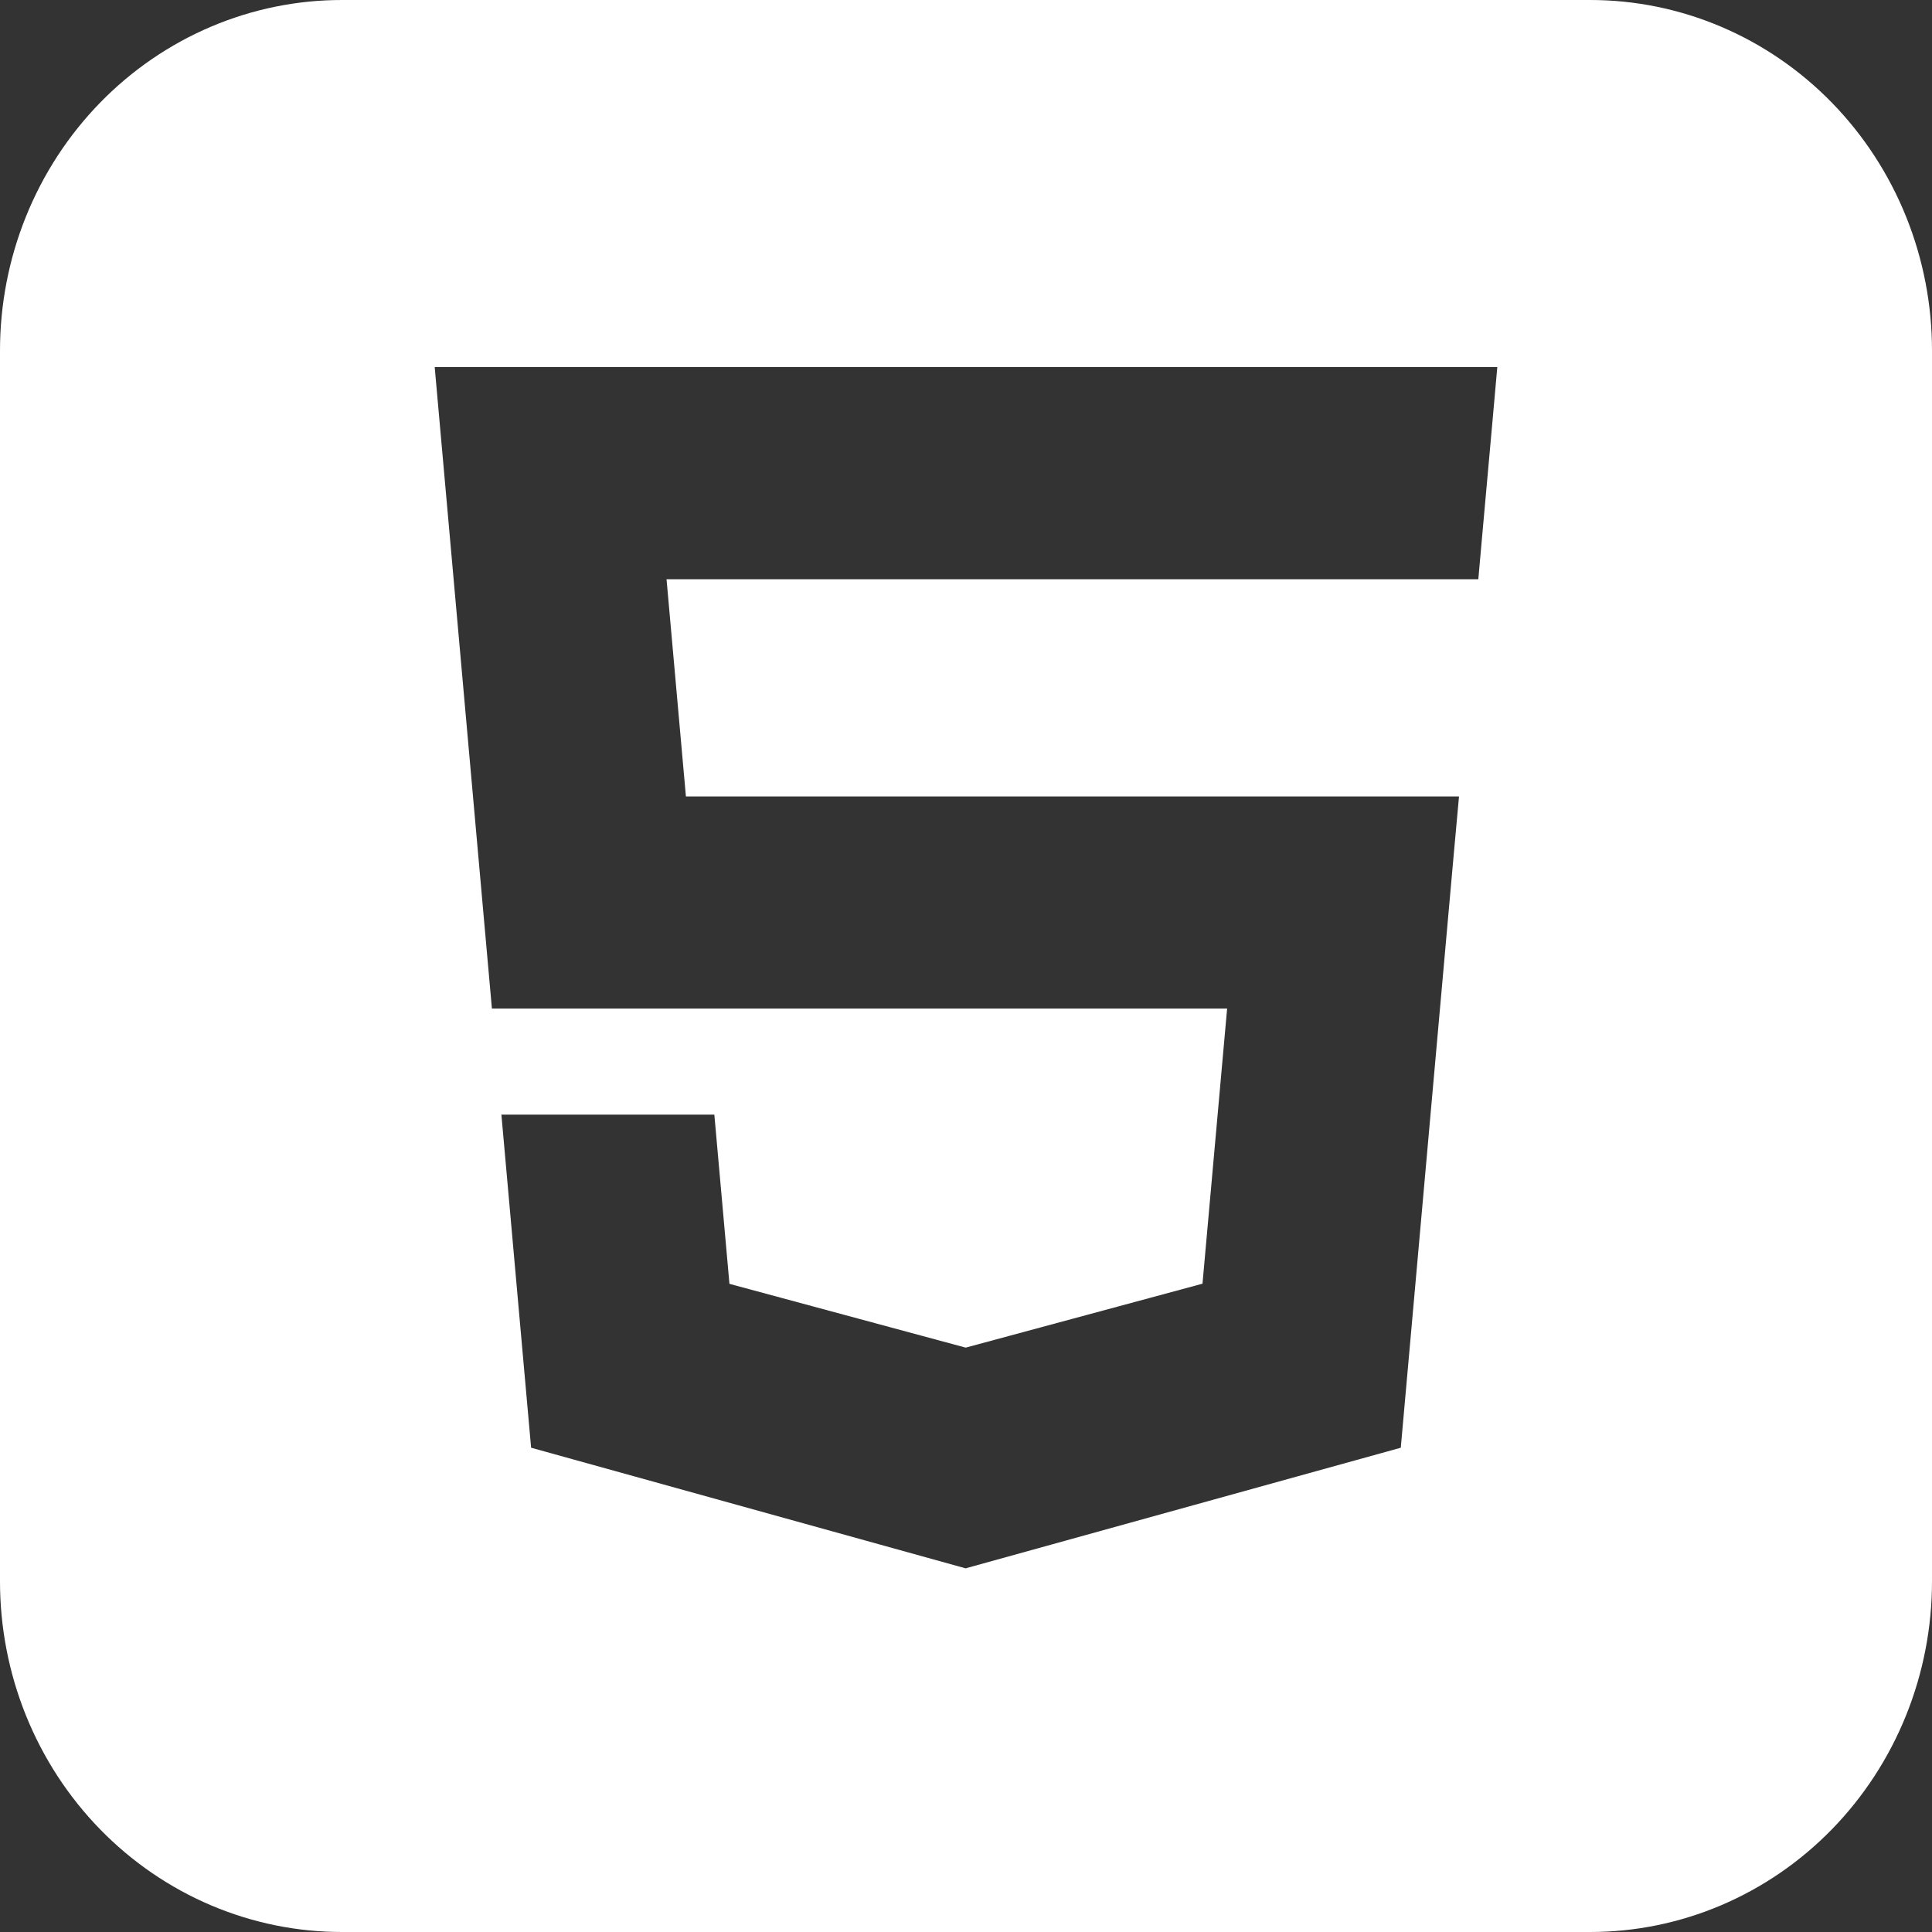<svg width="132" height="132" viewBox="0 0 132 132" fill="none" xmlns="http://www.w3.org/2000/svg">
<rect x="0" y="0" width="132" height="132" fill="#333333" stroke="none"/>
<g clip-path="url(#clip0_286_190)">
<path fill-rule="evenodd" clip-rule="evenodd" d="M23.375 1.06394e-05H108.625C111.695 -0.003 114.736 0.615 117.574 1.819C120.411 3.023 122.989 4.788 125.16 7.015C127.331 9.242 129.053 11.886 130.227 14.796C131.4 17.706 132.003 20.825 132 23.974V108.026C132.003 111.175 131.4 114.294 130.227 117.204C129.053 120.114 127.331 122.758 125.16 124.985C122.989 127.212 120.411 128.977 117.574 130.181C114.736 131.385 111.695 132.003 108.625 132H23.375C20.305 132.003 17.264 131.385 14.426 130.181C11.589 128.977 9.011 127.212 6.84 124.985C4.669 122.758 2.947 120.114 1.773 117.204C0.6 114.294 -0.003 111.175 1.03734e-05 108.026V23.974C-0.003 20.825 0.6 17.706 1.773 14.796C2.947 11.886 4.669 9.242 6.84 7.015C9.011 4.788 11.589 3.023 14.426 1.819C17.264 0.615 20.305 -0.003 23.375 1.06394e-05ZM45.54 39.574H65.993H66.043H101.003L101.293 36.316L101.954 28.968L102.3 25.08H66.043H65.993H29.7L30.047 28.968L33.609 68.909H65.993H66.043H83.841L82.158 87.706L65.993 92.07V92.07L65.98 92.074L49.838 87.716L48.806 76.156H34.257L36.287 98.913L65.977 107.155L66.043 107.137V107.134L95.706 98.913L95.924 96.465L99.33 58.307L99.684 54.416H66.043H65.993H46.864L45.54 39.574Z" fill="white"/>
</g>
<defs>
<clipPath id="clip0_286_190">
<rect width="132" height="132" fill="white"/>
</clipPath>
</defs>
</svg>
